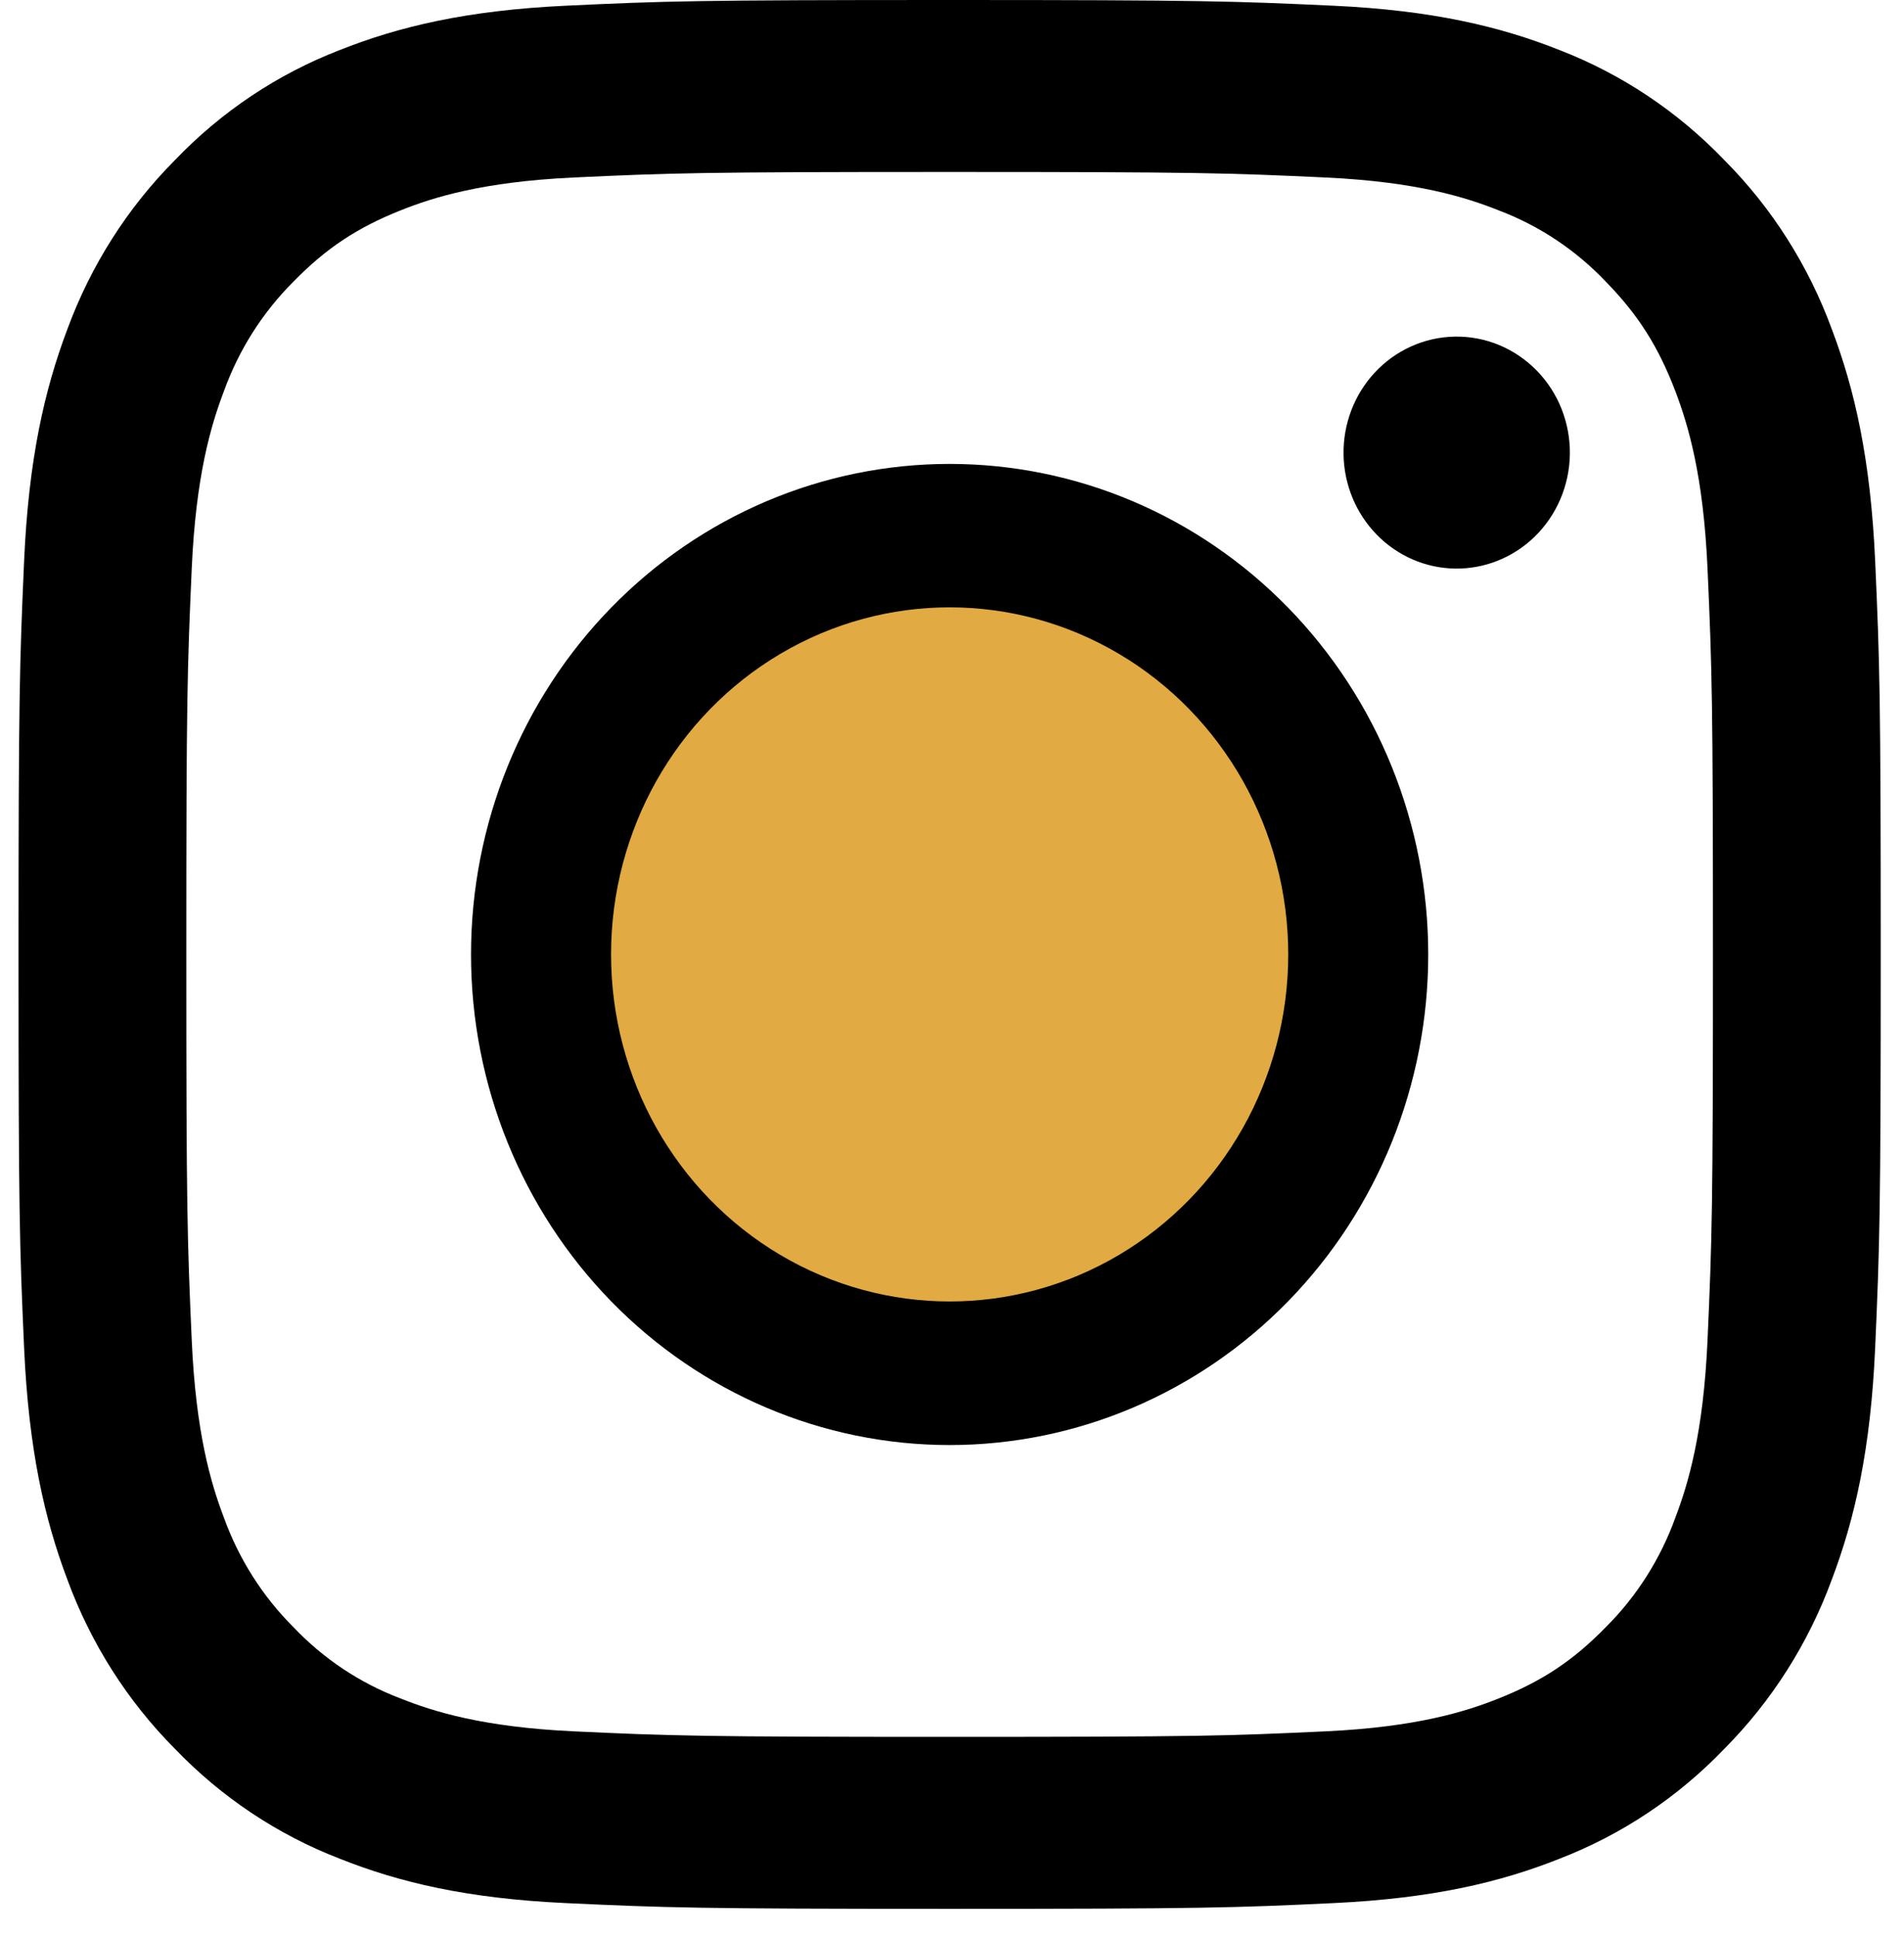 <svg width="59" height="60" viewBox="0 0 59 60" fill="none" xmlns="http://www.w3.org/2000/svg">
<path fill-rule="evenodd" clip-rule="evenodd" d="M17.532 0.177C20.608 0.032 21.589 0 29.427 0C37.264 0 38.245 0.035 41.319 0.177C44.393 0.32 46.491 0.822 48.327 1.551C50.25 2.295 51.994 3.458 53.437 4.963C54.906 6.439 56.039 8.223 56.763 10.195C57.476 12.076 57.964 14.226 58.106 17.37C58.247 20.528 58.279 21.533 58.279 29.559C58.279 37.589 58.245 38.594 58.106 41.746C57.967 44.89 57.476 47.04 56.763 48.921C56.039 50.894 54.904 52.681 53.437 54.158C51.994 55.663 50.25 56.824 48.327 57.566C46.491 58.297 44.393 58.796 41.324 58.941C38.245 59.087 37.264 59.119 29.427 59.119C21.589 59.119 20.608 59.084 17.532 58.941C14.463 58.799 12.364 58.297 10.528 57.566C8.603 56.824 6.858 55.661 5.416 54.158C3.948 52.682 2.813 50.896 2.088 48.923C1.377 47.042 0.889 44.893 0.747 41.749C0.606 38.591 0.574 37.586 0.574 29.559C0.574 21.53 0.608 20.525 0.747 17.376C0.886 14.226 1.377 12.076 2.088 10.195C2.814 8.223 3.95 6.437 5.419 4.961C6.859 3.457 8.602 2.293 10.526 1.551C12.362 0.822 14.46 0.322 17.529 0.177H17.532ZM41.086 5.498C38.043 5.356 37.13 5.326 29.427 5.326C21.723 5.326 20.81 5.356 17.768 5.498C14.953 5.63 13.427 6.111 12.409 6.517C11.063 7.054 10.101 7.691 9.091 8.725C8.134 9.68 7.397 10.841 6.935 12.125C6.539 13.167 6.069 14.731 5.941 17.615C5.802 20.732 5.773 21.667 5.773 29.559C5.773 37.452 5.802 38.387 5.941 41.504C6.069 44.388 6.539 45.951 6.935 46.994C7.397 48.276 8.134 49.439 9.091 50.393C10.022 51.374 11.158 52.129 12.409 52.602C13.427 53.008 14.953 53.489 17.768 53.621C20.81 53.763 21.72 53.793 29.427 53.793C37.133 53.793 38.043 53.763 41.086 53.621C43.9 53.489 45.426 53.008 46.444 52.602C47.79 52.065 48.752 51.428 49.762 50.393C50.719 49.439 51.457 48.276 51.918 46.994C52.314 45.951 52.784 44.388 52.912 41.504C53.051 38.387 53.08 37.452 53.08 29.559C53.08 21.667 53.051 20.732 52.912 17.615C52.784 14.731 52.314 13.167 51.918 12.125C51.394 10.746 50.772 9.76 49.762 8.725C48.831 7.745 47.697 6.99 46.444 6.517C45.426 6.111 43.9 5.63 41.086 5.498ZM25.741 38.672C27.799 39.55 30.091 39.668 32.225 39.007C34.359 38.346 36.203 36.946 37.441 35.047C38.68 33.148 39.236 30.868 39.016 28.595C38.796 26.322 37.812 24.198 36.233 22.586C35.227 21.555 34.009 20.766 32.669 20.276C31.329 19.785 29.9 19.604 28.484 19.747C27.067 19.89 25.7 20.354 24.479 21.103C23.259 21.853 22.215 22.87 21.425 24.082C20.634 25.295 20.116 26.671 19.907 28.114C19.698 29.556 19.803 31.027 20.216 32.423C20.629 33.818 21.339 35.102 22.294 36.183C23.25 37.263 24.427 38.113 25.741 38.672Z" fill="black"/>
<path fill-rule="evenodd" clip-rule="evenodd" d="M18.94 18.818C20.317 17.407 21.952 16.288 23.751 15.524C25.551 14.761 27.479 14.368 29.427 14.368C31.374 14.368 33.303 14.761 35.102 15.524C36.901 16.288 38.536 17.407 39.913 18.818C41.29 20.229 42.383 21.904 43.128 23.747C43.873 25.59 44.257 27.566 44.257 29.561C44.257 31.557 43.873 33.532 43.128 35.376C42.383 37.219 41.29 38.894 39.913 40.305C37.132 43.154 33.36 44.755 29.427 44.755C25.493 44.755 21.721 43.154 18.94 40.305C16.159 37.456 14.596 33.591 14.596 29.561C14.596 25.532 16.159 21.667 18.94 18.818ZM47.546 16.631C47.887 16.301 48.16 15.904 48.349 15.464C48.538 15.024 48.639 14.55 48.646 14.069C48.653 13.589 48.565 13.112 48.389 12.666C48.213 12.221 47.951 11.816 47.619 11.477C47.287 11.137 46.892 10.869 46.458 10.688C46.023 10.507 45.557 10.418 45.088 10.425C44.619 10.432 44.156 10.535 43.727 10.729C43.297 10.922 42.91 11.202 42.588 11.552C41.962 12.232 41.62 13.135 41.633 14.069C41.646 15.004 42.014 15.897 42.66 16.558C43.305 17.219 44.176 17.596 45.088 17.61C46.001 17.623 46.882 17.272 47.546 16.631Z" fill="black"/>
<ellipse cx="29.427" cy="29.559" rx="10.492" ry="10.749" fill="#E1AA43"/>
</svg>
